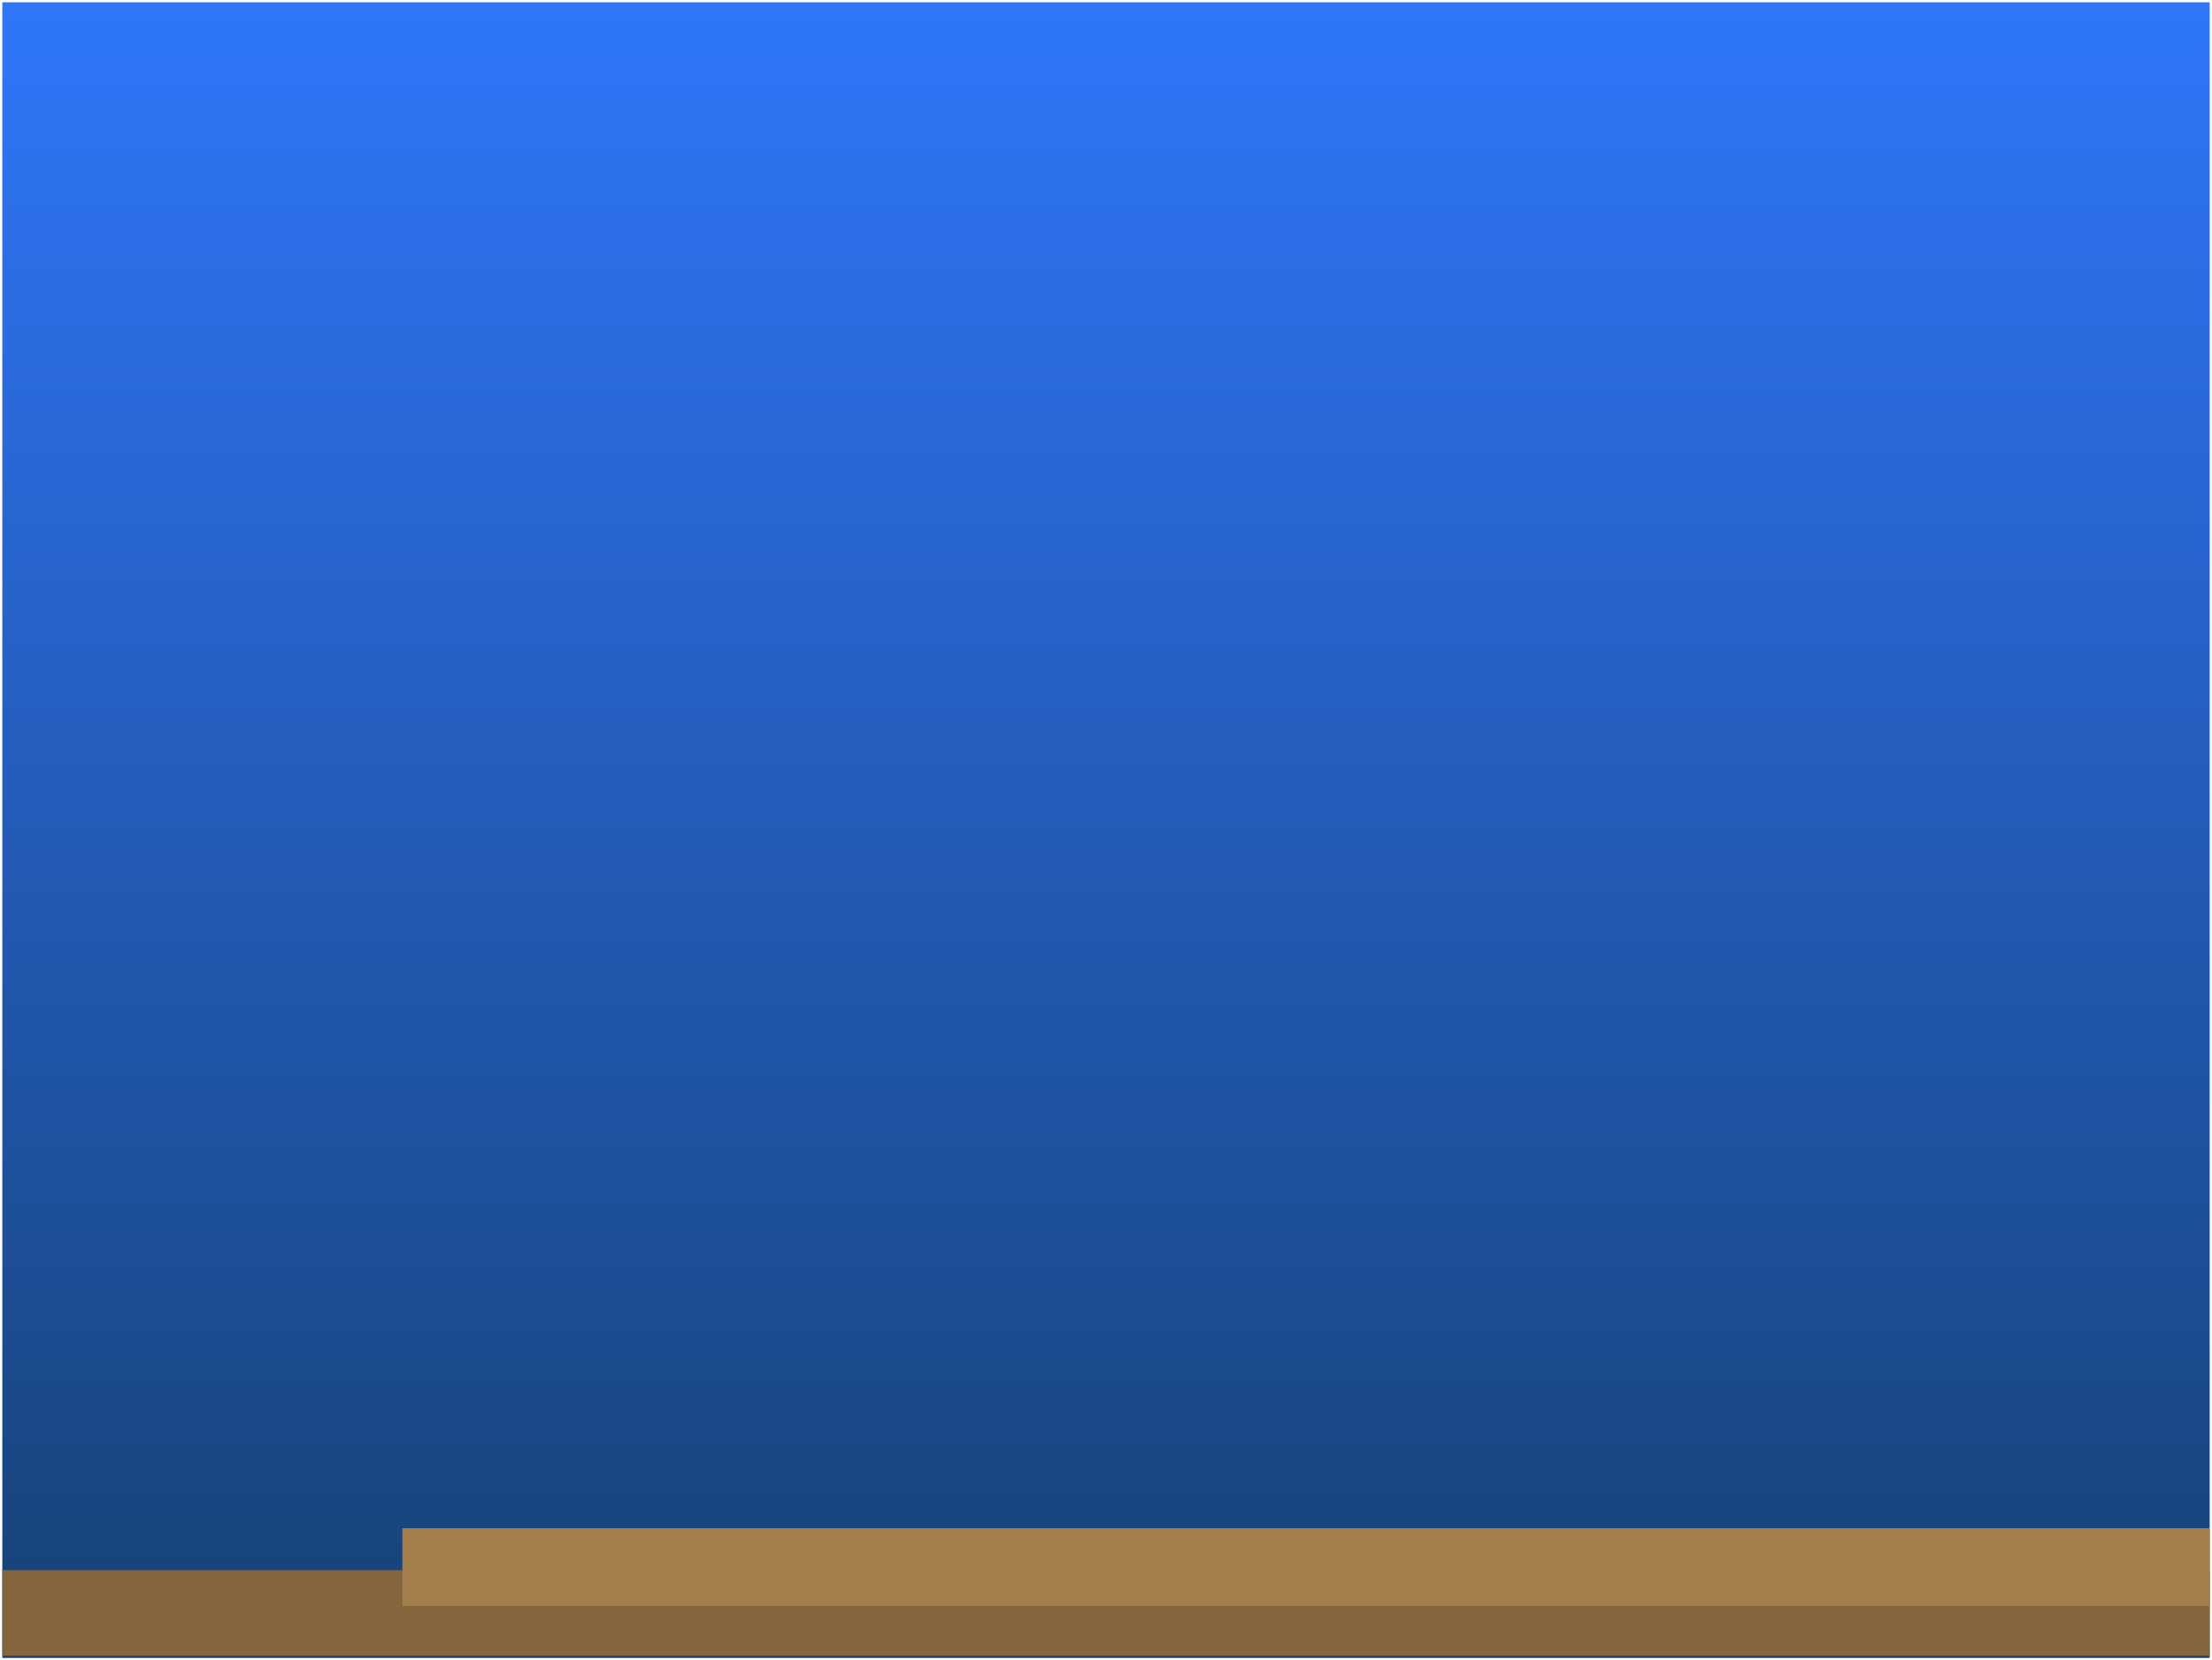 <svg xmlns="http://www.w3.org/2000/svg" xmlns:xlink="http://www.w3.org/1999/xlink" version="1.1" width="481" height="361" viewBox="-0.5 -0.5 481 361">
  <defs>
    <linearGradient id="grad_1" y2="1" x2="0">
      <stop offset="0" stop-color="#2F76FA" stop-opacity="1"/>
      <stop offset="1" stop-color="#174176" stop-opacity="1"/>
    </linearGradient>
  </defs>
  <!-- Exported by Scratch - http://scratch.mit.edu/ -->
  <path id="ID0.7512077600695193" fill="url(#grad_1)" stroke="none" d="M 0 0 L 480 0 L 480 360 L 0 360 L 0 0 Z " stroke-width="1"/>
  <path id="ID0.5528906998224556" fill="#84653D" stroke="none" d="M 0 340.913 L 480 340.913 L 480 359.517 L 0 359.517 L 0 340.913 Z " stroke-width="0.749"/>
  <path id="ID0.16266475105658174" fill="#A57E4D" stroke="none" stroke-linecap="round" d="M 87 331.801 L 480 331.801 L 480 348.714 L 87 348.714 L 87 331.801 Z " stroke-width="0.812"/>
</svg>